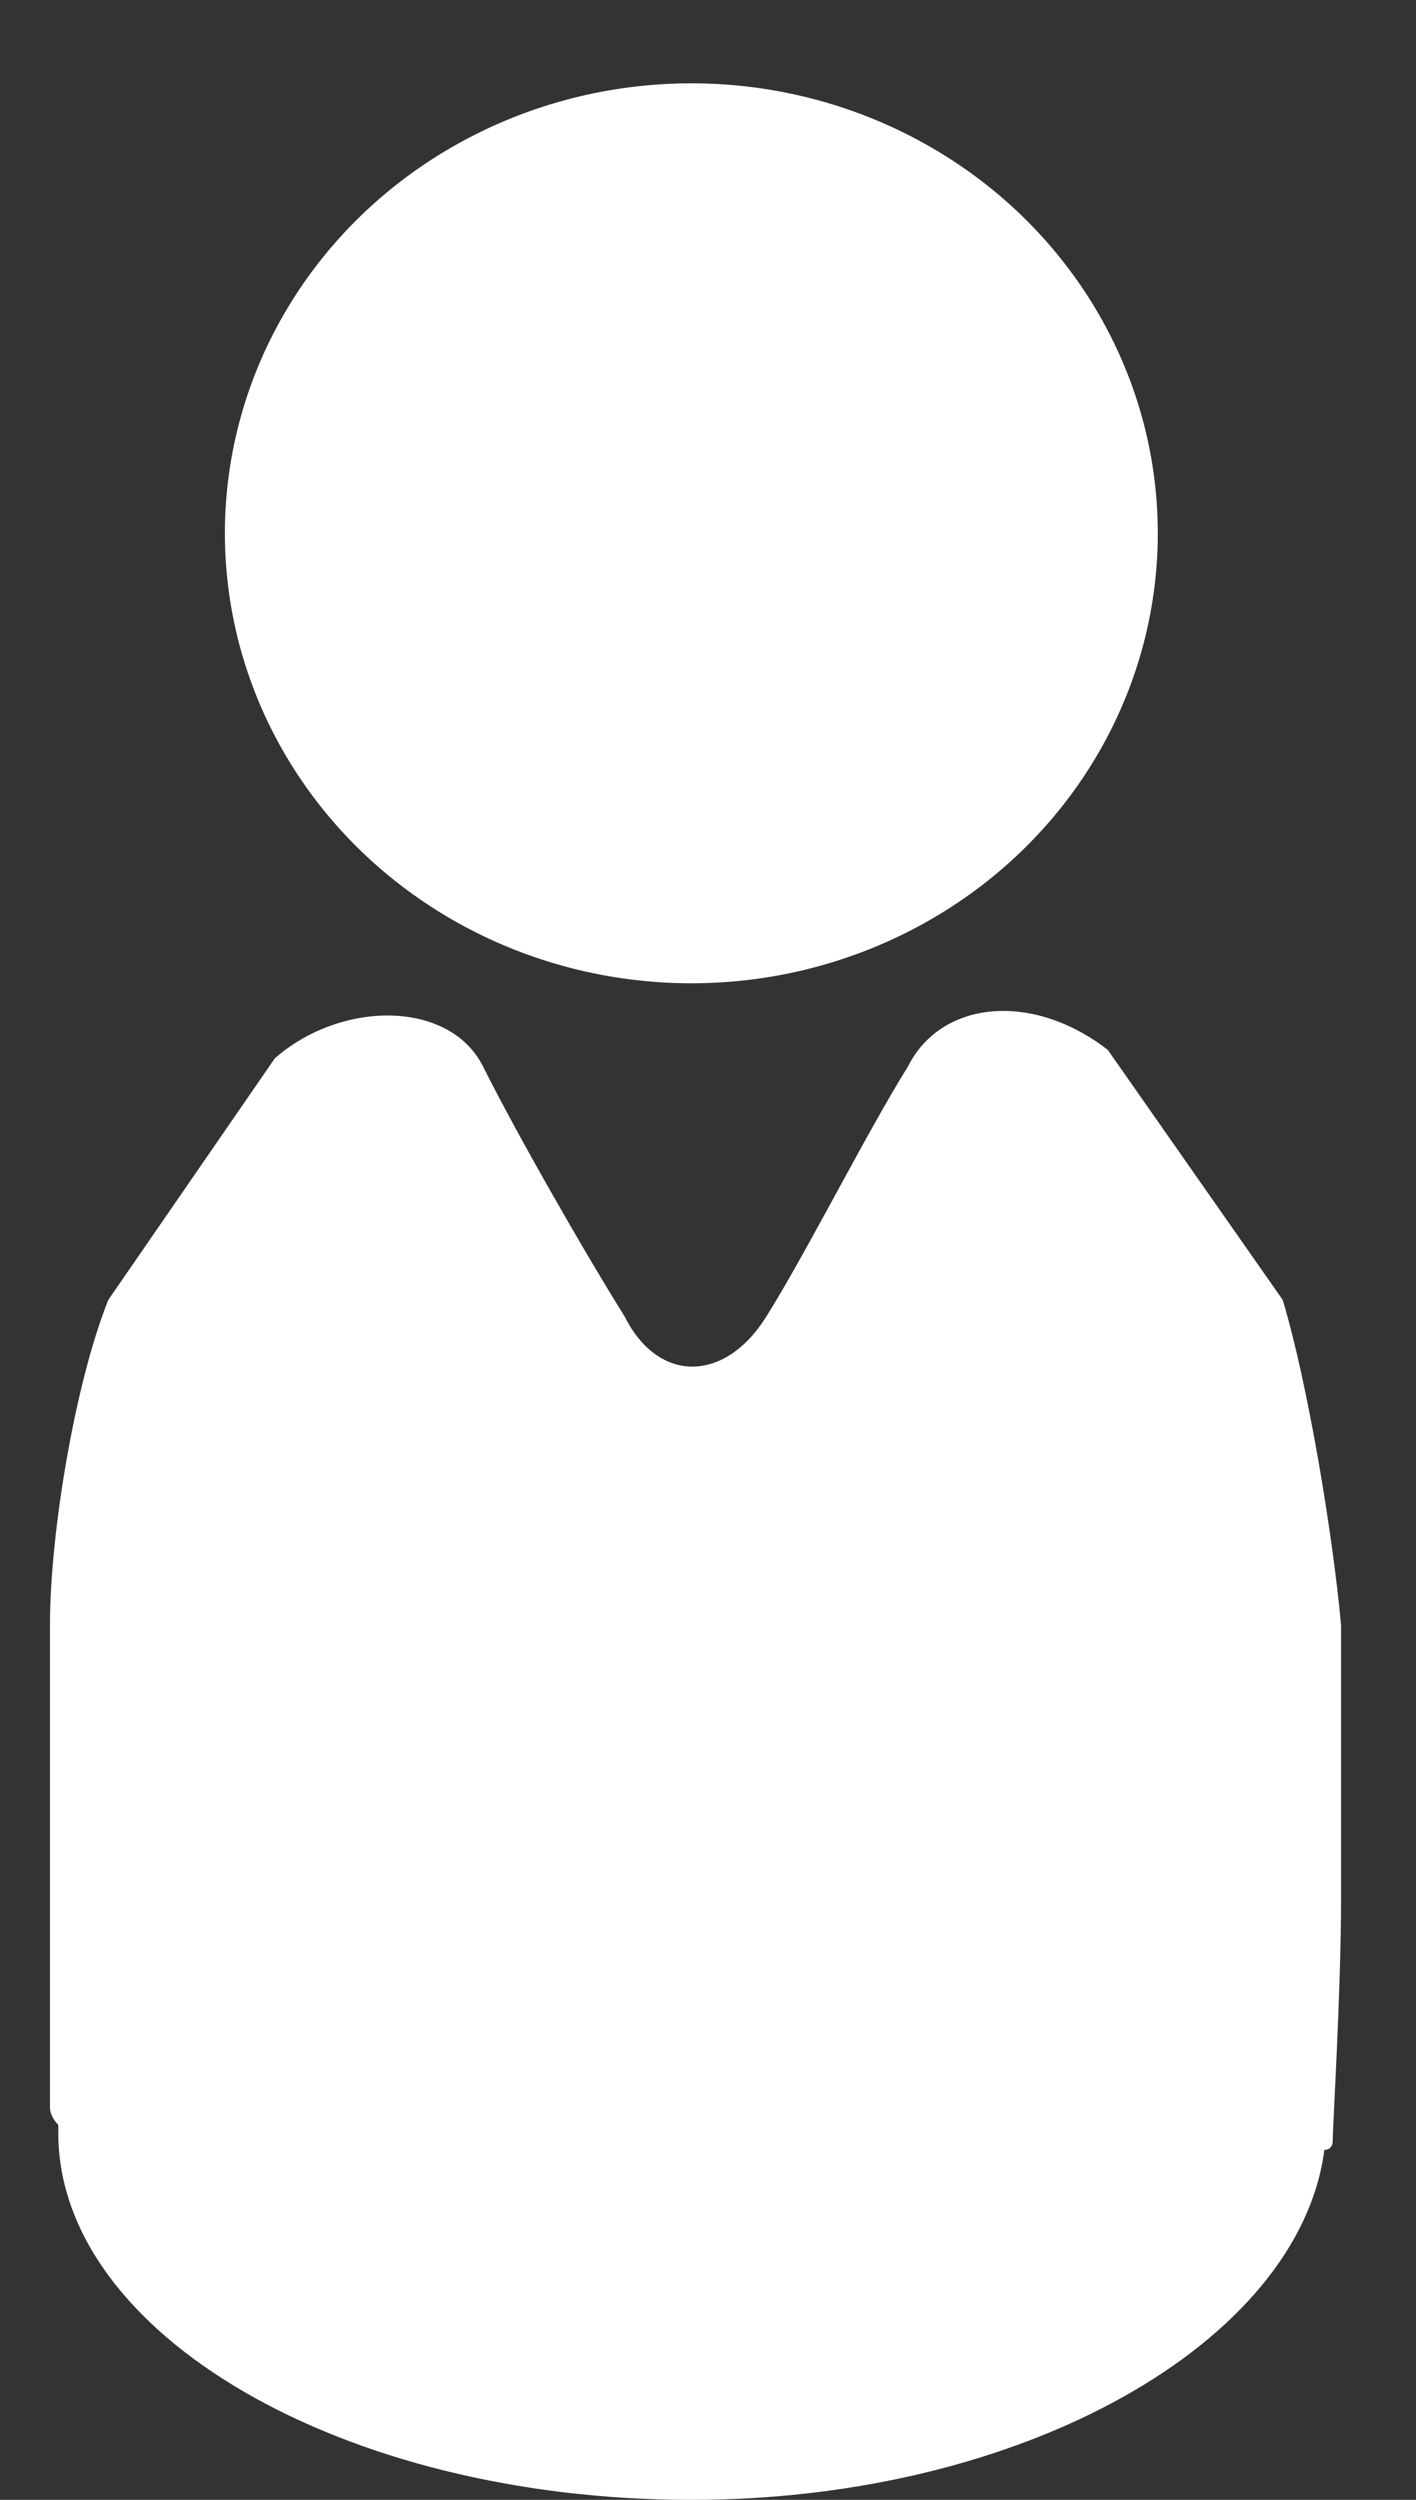<?xml version="1.0" encoding="utf-8"?>
<!-- Generator: Adobe Illustrator 13.0.0, SVG Export Plug-In  -->
<!DOCTYPE svg PUBLIC "-//W3C//DTD SVG 1.1 Tiny//EN" "http://www.w3.org/Graphics/SVG/1.1/DTD/svg11-tiny.dtd">
<svg version="1.1" baseProfile="tiny"
	 xmlns="http://www.w3.org/2000/svg" xmlns:xlink="http://www.w3.org/1999/xlink" xmlns:a="http://ns.adobe.com/AdobeSVGViewerExtensions/3.0/"
	 x="0px" y="0px" width="17px" height="30px" viewBox="-0.6 -1 17 30" xml:space="preserve">
<rect x="-0.6" y="-1" width="17" height="30" fill="#333333" stroke="none"/>
<defs>
</defs>
<ellipse fill="#FFFFFF" cx="7.7" cy="5.4" rx="5.6" ry="5.4"/>
<path fill="#FFFFFF" d="M14.8,14.6l-2.1-3c-0.9-0.7-2-0.6-2.4,0.2c-0.5,0.8-1.2,2.2-1.7,3c-0.5,0.8-1.3,0.8-1.7,0
	c-0.5-0.8-1.3-2.2-1.7-3S3.5,11,2.7,11.7l-2,2.9c-0.4,1-0.7,2.8-0.7,3.9v3.3c0,1.1,0,2.2,0,2.5c0,0,0,0.1,0.1,0.2c0,0,0,0.1,0,0.1
	C0.1,27,3.5,29,7.7,29c4,0,7.3-1.9,7.6-4.2c0.1,0,0.1-0.1,0.1-0.1c0-0.2,0.1-1.8,0.1-2.9v-3.3C15.4,17.4,15.1,15.6,14.8,14.6z"/>
</svg>
